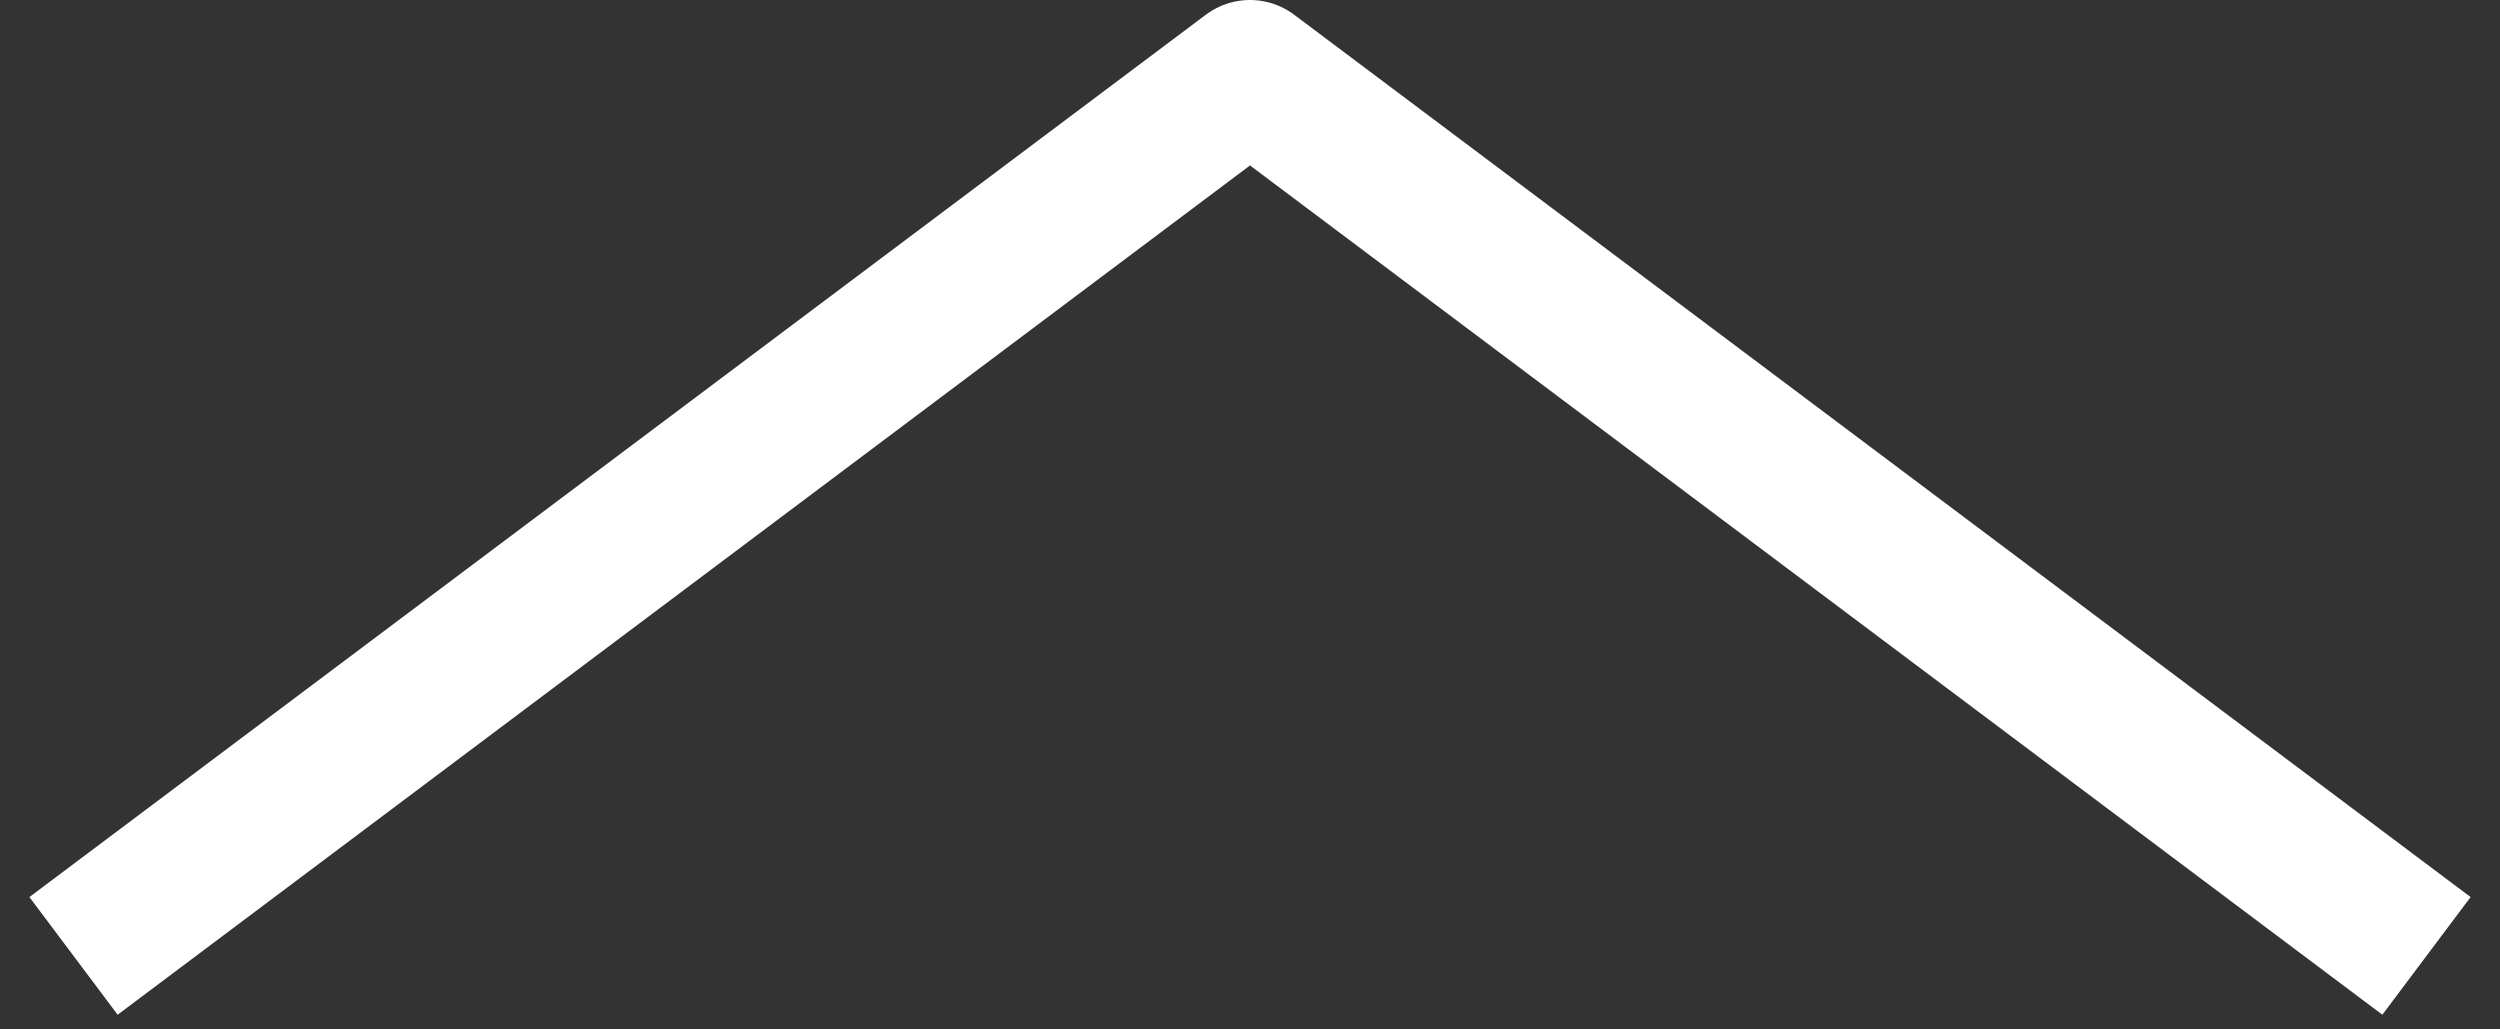 <svg width="34" height="14" viewBox="0 0 34 14" fill="none" xmlns="http://www.w3.org/2000/svg">
<rect x="0" y="0" width="34" height="14" fill="#333333" stroke="none"/>
<g clip-path="url(#clip0_3_4)">
<path d="M33 13L17 1L1 13" stroke="white" stroke-width="2" stroke-linejoin="round"/>
</g>
<defs>
<clipPath id="clip0_3_4">
<rect width="14" height="34" fill="white" transform="translate(34) rotate(90)"/>
</clipPath>
</defs>
</svg>
